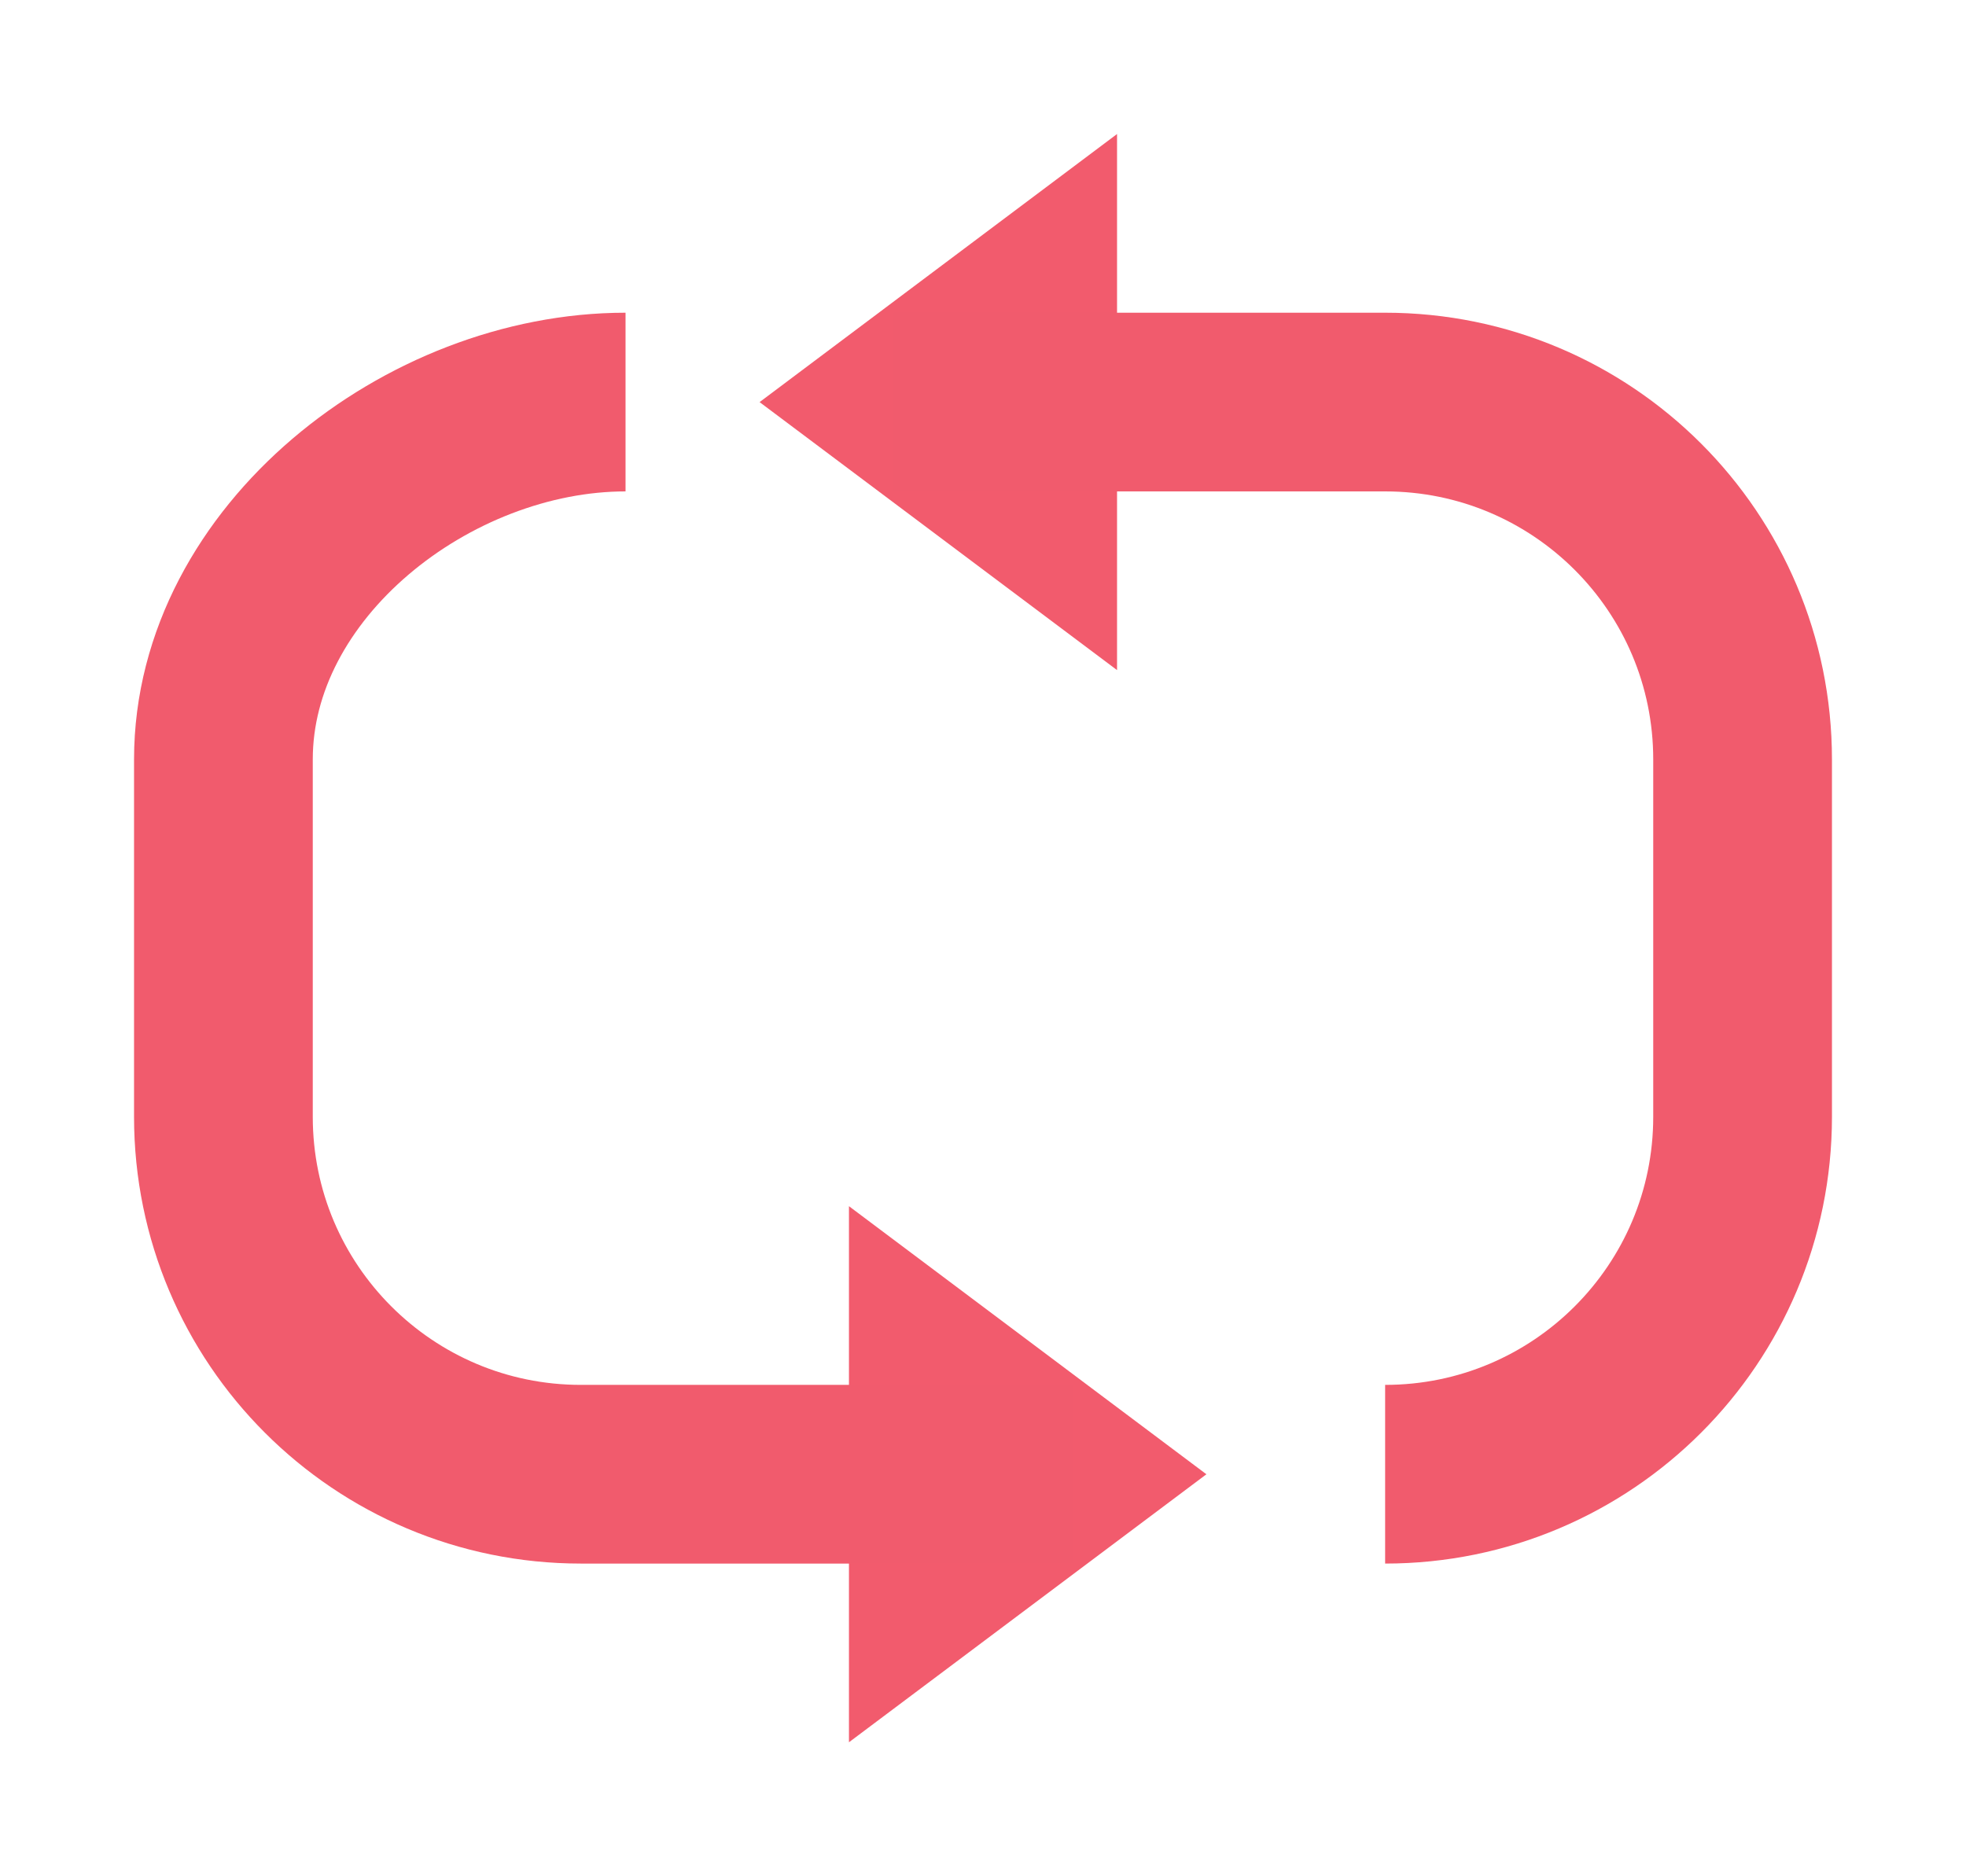 <?xml version="1.0" encoding="UTF-8"?>
<svg width="44px" height="42px" viewBox="0 0 44 42" version="1.1" xmlns="http://www.w3.org/2000/svg" xmlns:xlink="http://www.w3.org/1999/xlink">
    <!-- Generator: Sketch 41 (35326) - http://www.bohemiancoding.com/sketch -->
    <title>Repeat</title>
    <desc>Created with Sketch.</desc>
    <defs>
        <filter x="-50%" y="-50%" width="200%" height="200%" filterUnits="objectBoundingBox" id="filter-1">
            <feOffset dx="0" dy="2" in="SourceAlpha" result="shadowOffsetOuter1"></feOffset>
            <feGaussianBlur stdDeviation="1.5" in="shadowOffsetOuter1" result="shadowBlurOuter1"></feGaussianBlur>
            <feColorMatrix values="0 0 0 0 0   0 0 0 0 0   0 0 0 0 0  0 0 0 0.25 0" type="matrix" in="shadowBlurOuter1" result="shadowMatrixOuter1"></feColorMatrix>
            <feMerge>
                <feMergeNode in="shadowMatrixOuter1"></feMergeNode>
                <feMergeNode in="SourceGraphic"></feMergeNode>
            </feMerge>
        </filter>
    </defs>
    <g id="Page-1" stroke="none" stroke-width="1" fill="none" fill-rule="evenodd">
        <g id="29---MVP" transform="translate(-978, -990)">
            <g id="Project-Planning" transform="translate(0, 928)">
                <g id="Card" transform="translate(892, 35)">
                    <g id="Radar" filter="url(#filter-1)" transform="translate(62, 0)">
                        <g id="Repeat" transform="translate(29, 28)">
                            <g id="Group">
                                <polygon id="Shape" fill="#F25B6D" points="20 12 12 6.001 20 0"></polygon>
                                <polygon id="Shape" fill="#F25B6D" points="14 36 22 30.001 14 24"></polygon>
                                <path d="M19,30 L8,30 C3.582,30 0,26.419 0,22 L0,14 C0,9.581 4.582,6 9,6" id="Shape" stroke="#F15B6D" stroke-width="4"></path>
                                <path d="M15,6 L26,6 C30.418,6 34,9.581 34,14 L34,22 C34,26.419 30.418,30 26,30" id="Shape" stroke="#F15B6D" stroke-width="4"></path>
                            </g>
                        </g>
                    </g>
                </g>
            </g>
        </g>
    </g>
</svg>